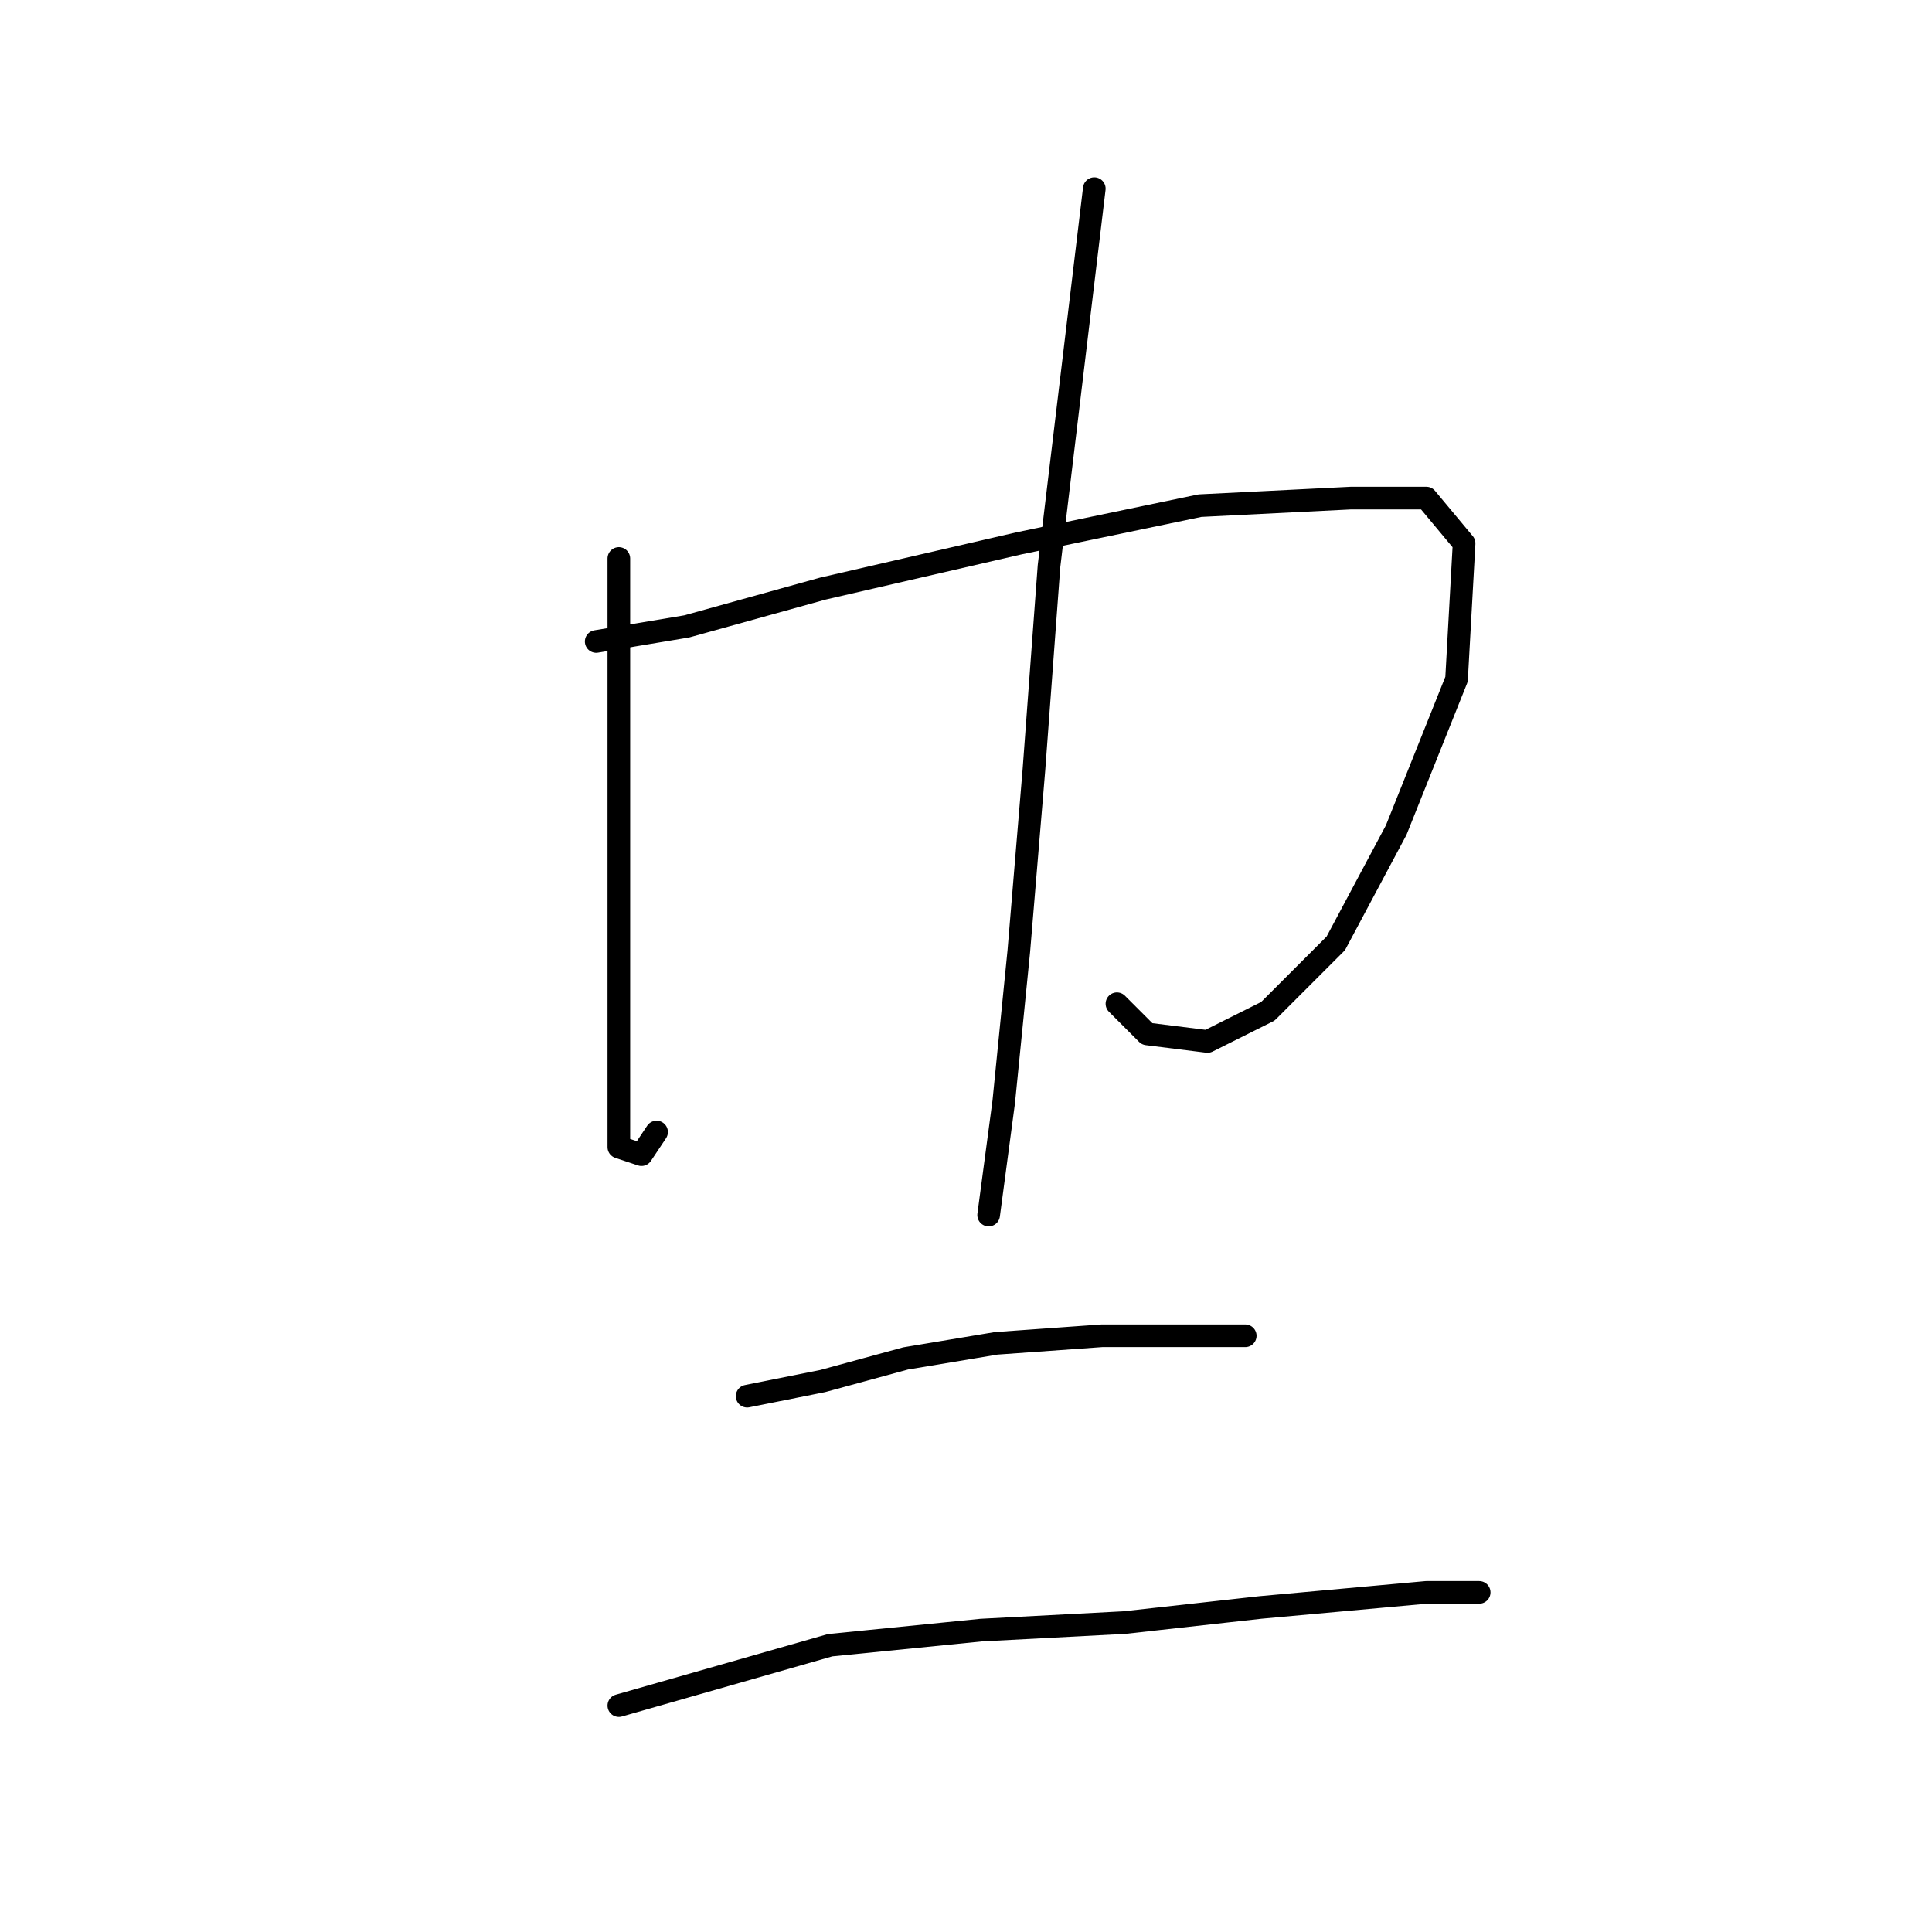 <?xml version="1.0" standalone="no"?>
    <svg width="256" height="256" xmlns="http://www.w3.org/2000/svg" version="1.1">
    <polyline stroke="black" stroke-width="3" stroke-linecap="round" fill="transparent" stroke-linejoin="round" points="82 74 82 84 82 94 82 110 82 127 82 136 82 147 82 152 85 153 87 150 87 150 " />
        <polyline stroke="black" stroke-width="3" stroke-linecap="round" fill="transparent" stroke-linejoin="round" points="79 85 85 84 91 83 109 78 135 72 159 67 179 66 189 66 194 72 193 90 185 110 177 125 168 134 160 138 152 137 148 133 148 133 " />
        <polyline stroke="black" stroke-width="3" stroke-linecap="round" fill="transparent" stroke-linejoin="round" points="145 25 142 50 139 75 137 102 135 126 133 146 131 161 131 161 " />
        <polyline stroke="black" stroke-width="3" stroke-linecap="round" fill="transparent" stroke-linejoin="round" points="99 185 104 184 109 183 120 180 132 178 146 177 152 177 163 177 165 177 165 177 " />
        <polyline stroke="black" stroke-width="3" stroke-linecap="round" fill="transparent" stroke-linejoin="round" points="82 226 96 222 110 218 130 216 149 215 167 213 189 211 196 211 196 211 " />
        </svg>